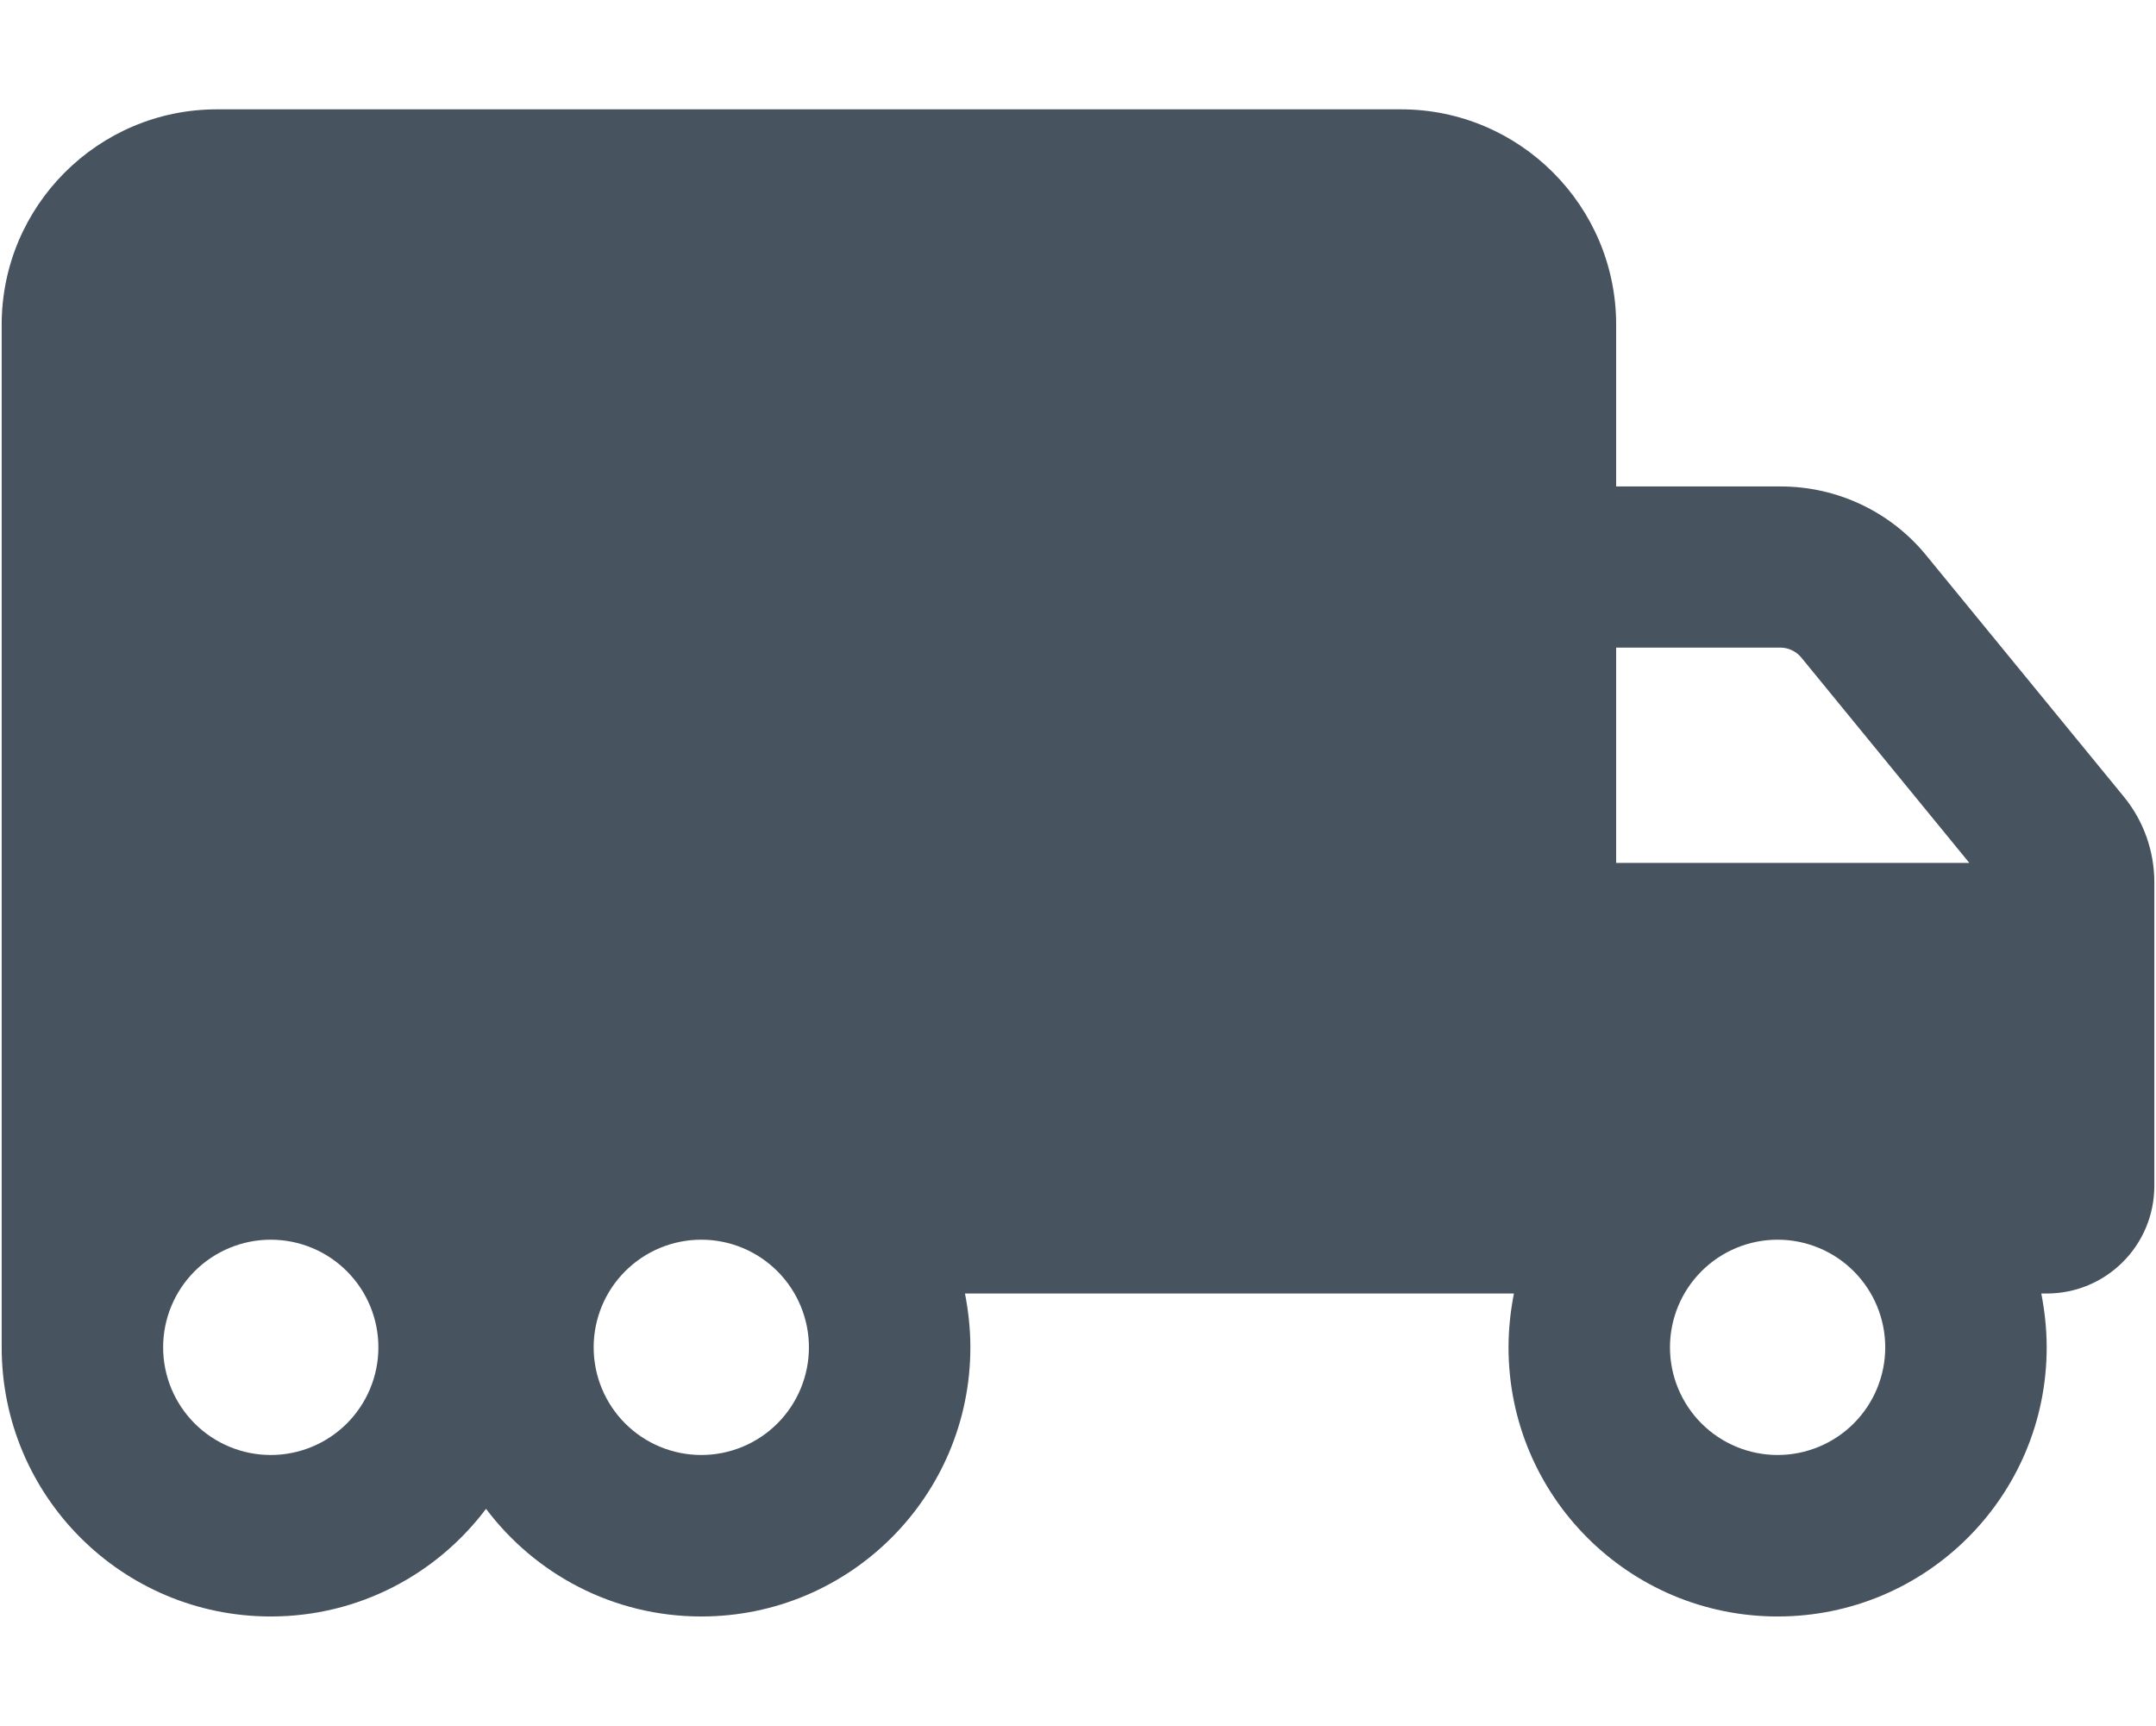 <svg width="641" height="513" viewBox="0 0 641 513" fill="none" xmlns="http://www.w3.org/2000/svg">
<g clip-path="url(#clip0_104_2868)">
<path d="M64.5 32.5C29.2 32.5 0.5 61.2 0.5 96.5V304.5V384.5V400.5C0.5 444.7 36.3 480.5 80.5 480.5C106.7 480.5 129.9 467.9 144.5 448.5C159.1 467.9 182.3 480.5 208.5 480.5C252.7 480.5 288.5 444.7 288.5 400.5C288.5 395 287.9 389.7 286.9 384.5H416.5H450.1C449.1 389.7 448.5 395 448.5 400.5C448.5 444.7 484.3 480.5 528.5 480.5C572.7 480.5 608.5 444.7 608.5 400.5C608.5 395 607.9 389.7 606.9 384.5H608.5C626.2 384.5 640.5 370.2 640.5 352.5V288.5V272.5V262.2C640.5 253 637.3 244 631.5 236.9L572.7 165.1C562.1 152.1 546.2 144.6 529.4 144.6H480.5V96.5C480.5 61.2 451.8 32.5 416.5 32.5H64.5ZM585.5 256.5H480.5V192.5H529.3C531.7 192.5 534 193.6 535.5 195.4L585.5 256.5ZM528.5 368.5C536.987 368.5 545.126 371.871 551.127 377.873C557.129 383.874 560.5 392.013 560.5 400.5C560.5 408.987 557.129 417.126 551.127 423.127C545.126 429.129 536.987 432.5 528.5 432.5C520.013 432.5 511.874 429.129 505.873 423.127C499.871 417.126 496.5 408.987 496.5 400.5C496.5 392.013 499.871 383.874 505.873 377.873C511.874 371.871 520.013 368.5 528.5 368.5ZM176.5 400.5C176.5 392.013 179.871 383.874 185.873 377.873C191.874 371.871 200.013 368.5 208.5 368.5C216.987 368.5 225.126 371.871 231.127 377.873C237.129 383.874 240.5 392.013 240.5 400.5C240.5 408.987 237.129 417.126 231.127 423.127C225.126 429.129 216.987 432.5 208.5 432.5C200.013 432.5 191.874 429.129 185.873 423.127C179.871 417.126 176.5 408.987 176.5 400.5ZM80.5 368.5C88.987 368.5 97.126 371.871 103.127 377.873C109.129 383.874 112.5 392.013 112.5 400.5C112.5 408.987 109.129 417.126 103.127 423.127C97.126 429.129 88.987 432.5 80.5 432.5C72.013 432.5 63.874 429.129 57.873 423.127C51.871 417.126 48.5 408.987 48.5 400.5C48.5 392.013 51.871 383.874 57.873 377.873C63.874 371.871 72.013 368.5 80.5 368.5Z" fill="#47535F"/>
</g>
<defs>
<clipPath id="clip0_104_2868">
<rect width="640" height="512" fill="white" transform="translate(0.5 0.5)"/>
</clipPath>
</defs>
</svg>
